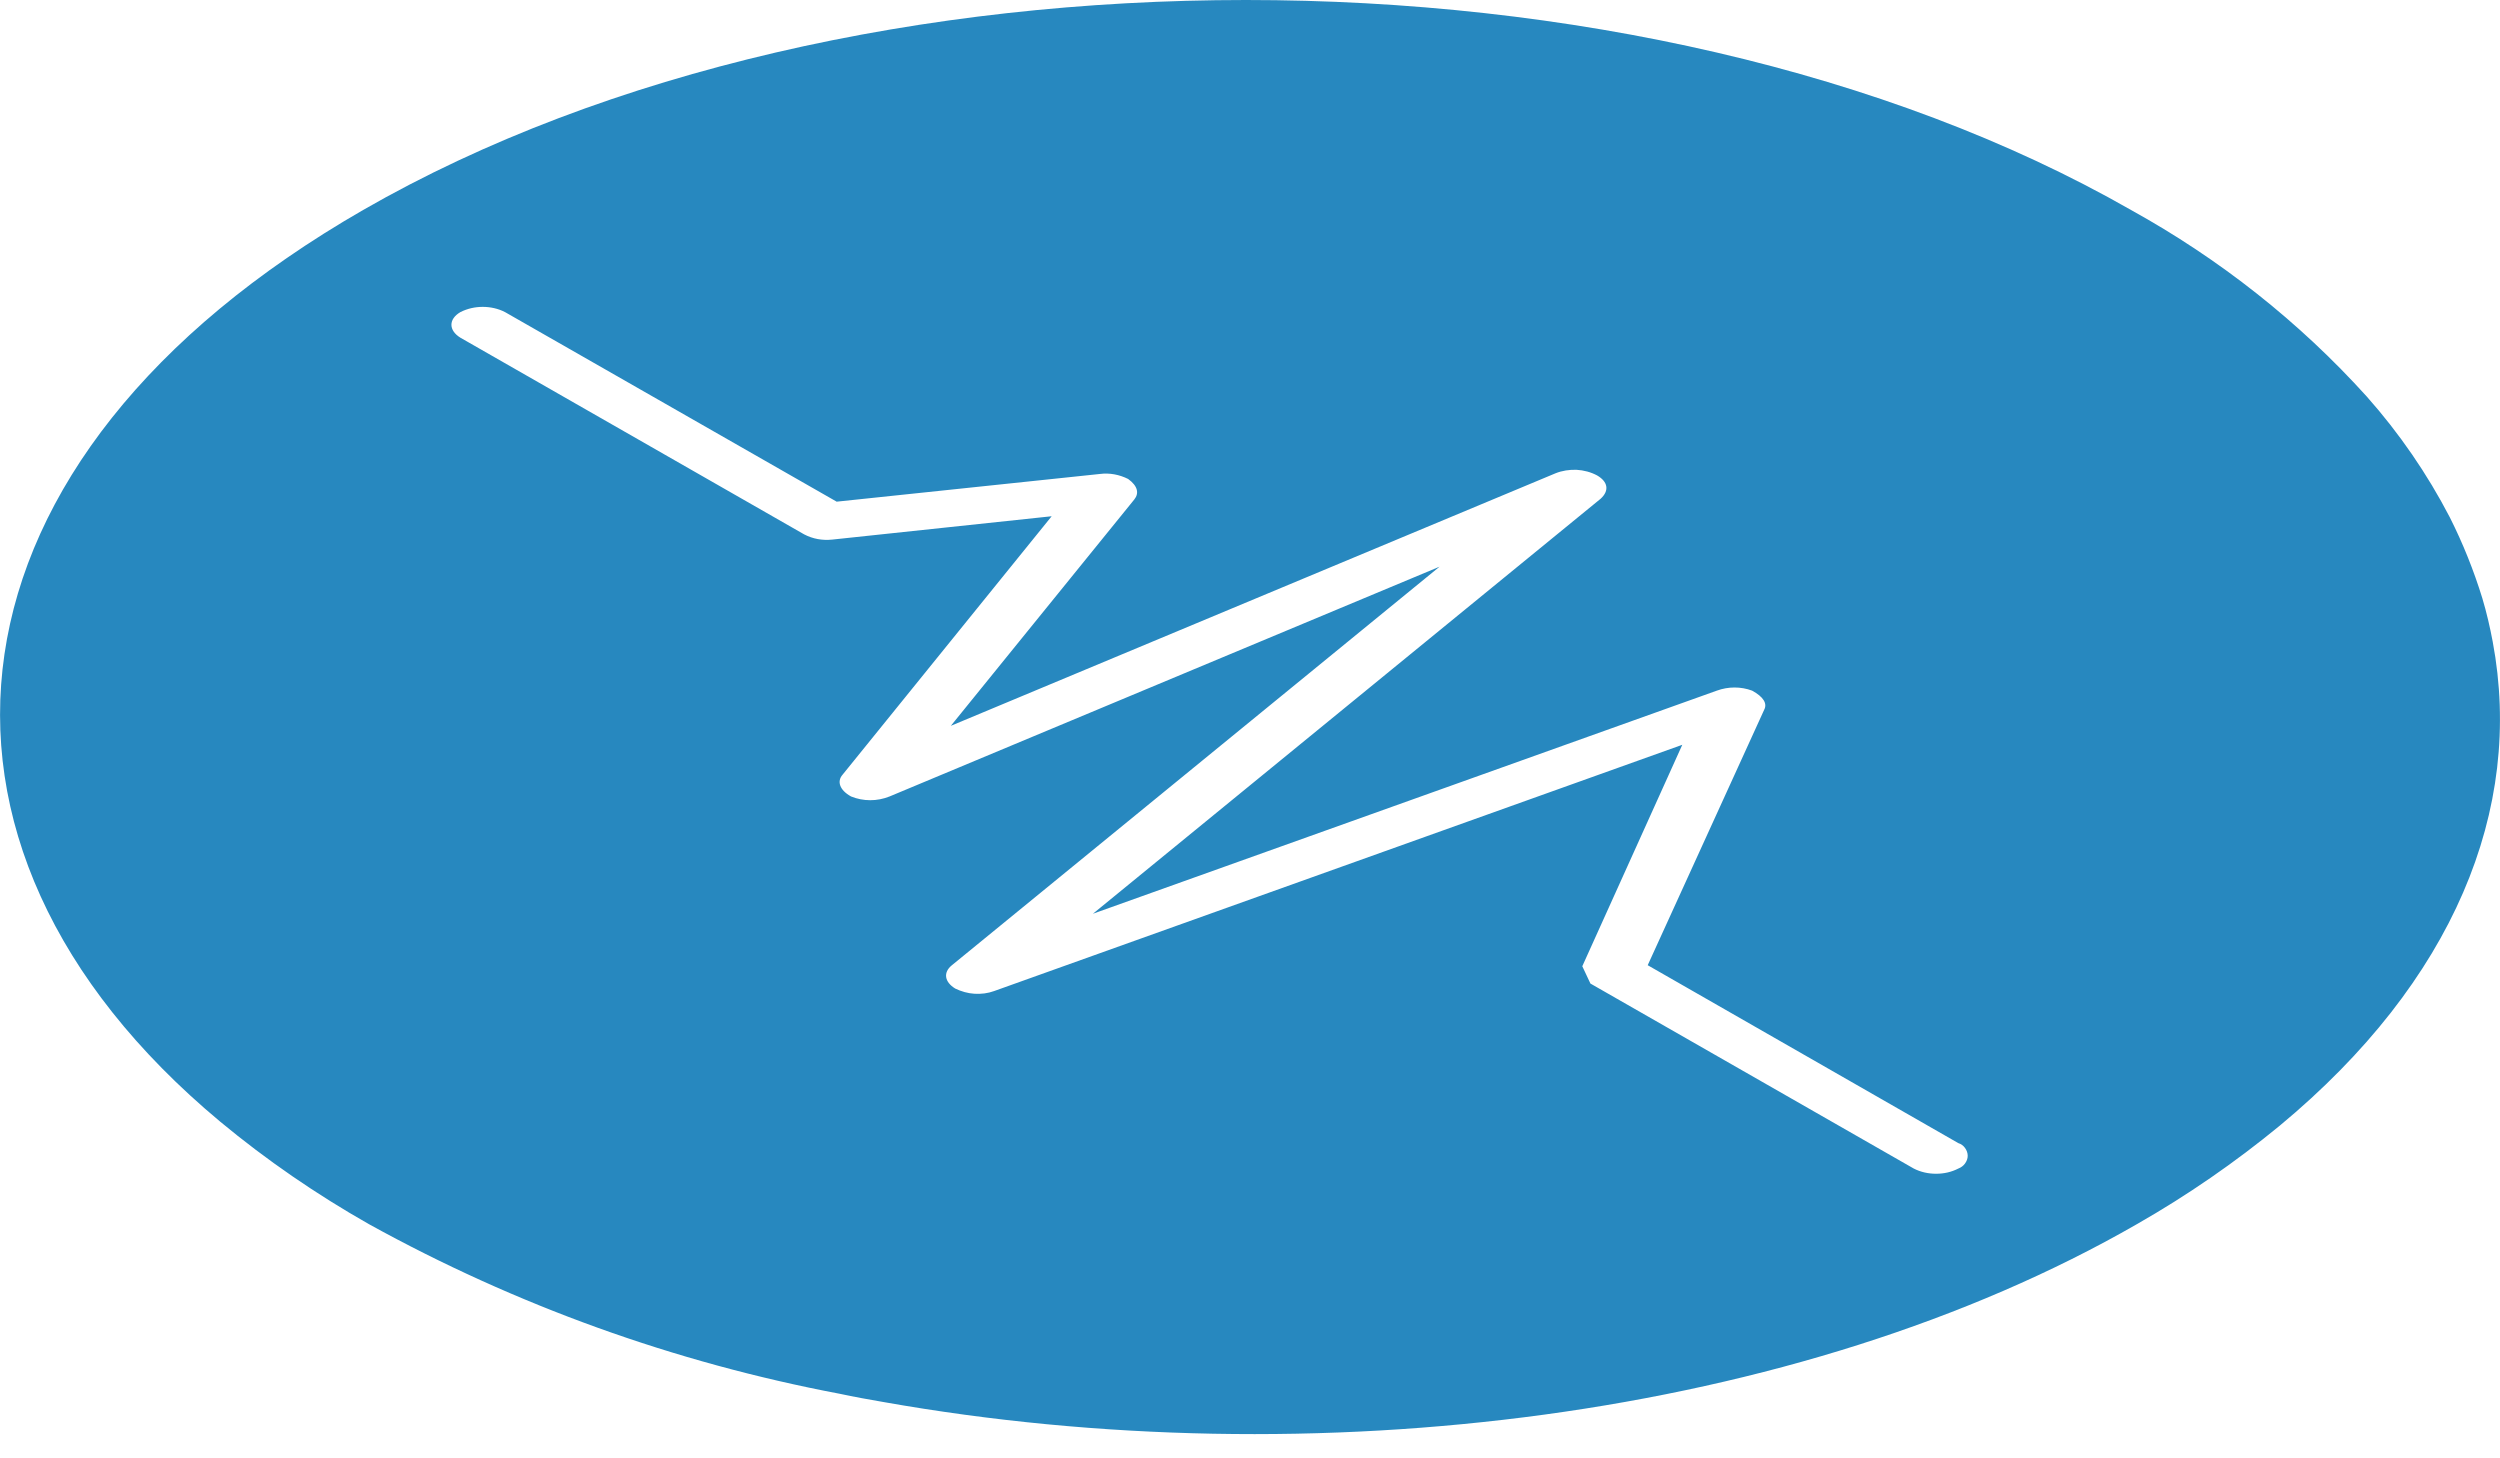 <svg width="12" height="7" viewBox="0 0 12 7" fill="none" xmlns="http://www.w3.org/2000/svg">
<path d="M4.03 6.69C4.1 6.705 4.172 6.718 4.242 6.73C6.302 7.095 8.633 6.81 10.257 5.876C10.499 5.738 10.729 5.579 10.943 5.403C11.776 4.712 12.116 3.885 11.965 3.08C11.952 3.011 11.936 2.941 11.915 2.871C11.874 2.738 11.822 2.608 11.759 2.483C11.651 2.275 11.517 2.08 11.361 1.904C11.037 1.545 10.654 1.243 10.229 1.008C7.878 -0.336 4.079 -0.336 1.743 1.008C-0.325 2.198 -0.551 4.044 1.057 5.384C1.28 5.569 1.519 5.733 1.771 5.876C2.475 6.265 3.238 6.54 4.03 6.69ZM2.21 1.498C2.244 1.481 2.28 1.473 2.317 1.473C2.354 1.473 2.391 1.481 2.424 1.498L4.016 2.408L5.28 2.275C5.326 2.269 5.373 2.278 5.415 2.299C5.462 2.333 5.468 2.368 5.445 2.397L4.564 3.484L7.466 2.272C7.498 2.259 7.533 2.254 7.567 2.255C7.602 2.257 7.636 2.266 7.666 2.282C7.718 2.312 7.726 2.355 7.683 2.394L5.246 4.386L8.241 3.315C8.296 3.295 8.356 3.295 8.41 3.315C8.465 3.345 8.484 3.377 8.468 3.407L7.909 4.633L9.4 5.487C9.413 5.491 9.424 5.499 9.432 5.51C9.44 5.521 9.445 5.534 9.445 5.548C9.445 5.561 9.44 5.574 9.432 5.585C9.424 5.596 9.413 5.604 9.4 5.609C9.367 5.626 9.331 5.634 9.293 5.634C9.256 5.634 9.219 5.626 9.186 5.609L7.634 4.721L7.595 4.638L8.075 3.575L4.772 4.757C4.742 4.768 4.71 4.772 4.677 4.77C4.645 4.768 4.614 4.759 4.585 4.745C4.533 4.713 4.527 4.668 4.568 4.634L6.91 2.72L4.27 3.823C4.21 3.847 4.144 3.847 4.085 3.823C4.029 3.792 4.017 3.75 4.044 3.719L5.048 2.478L3.995 2.59C3.948 2.595 3.902 2.587 3.86 2.565L2.21 1.621C2.153 1.586 2.152 1.532 2.21 1.498Z" fill="#2788BF"/>
</svg>
